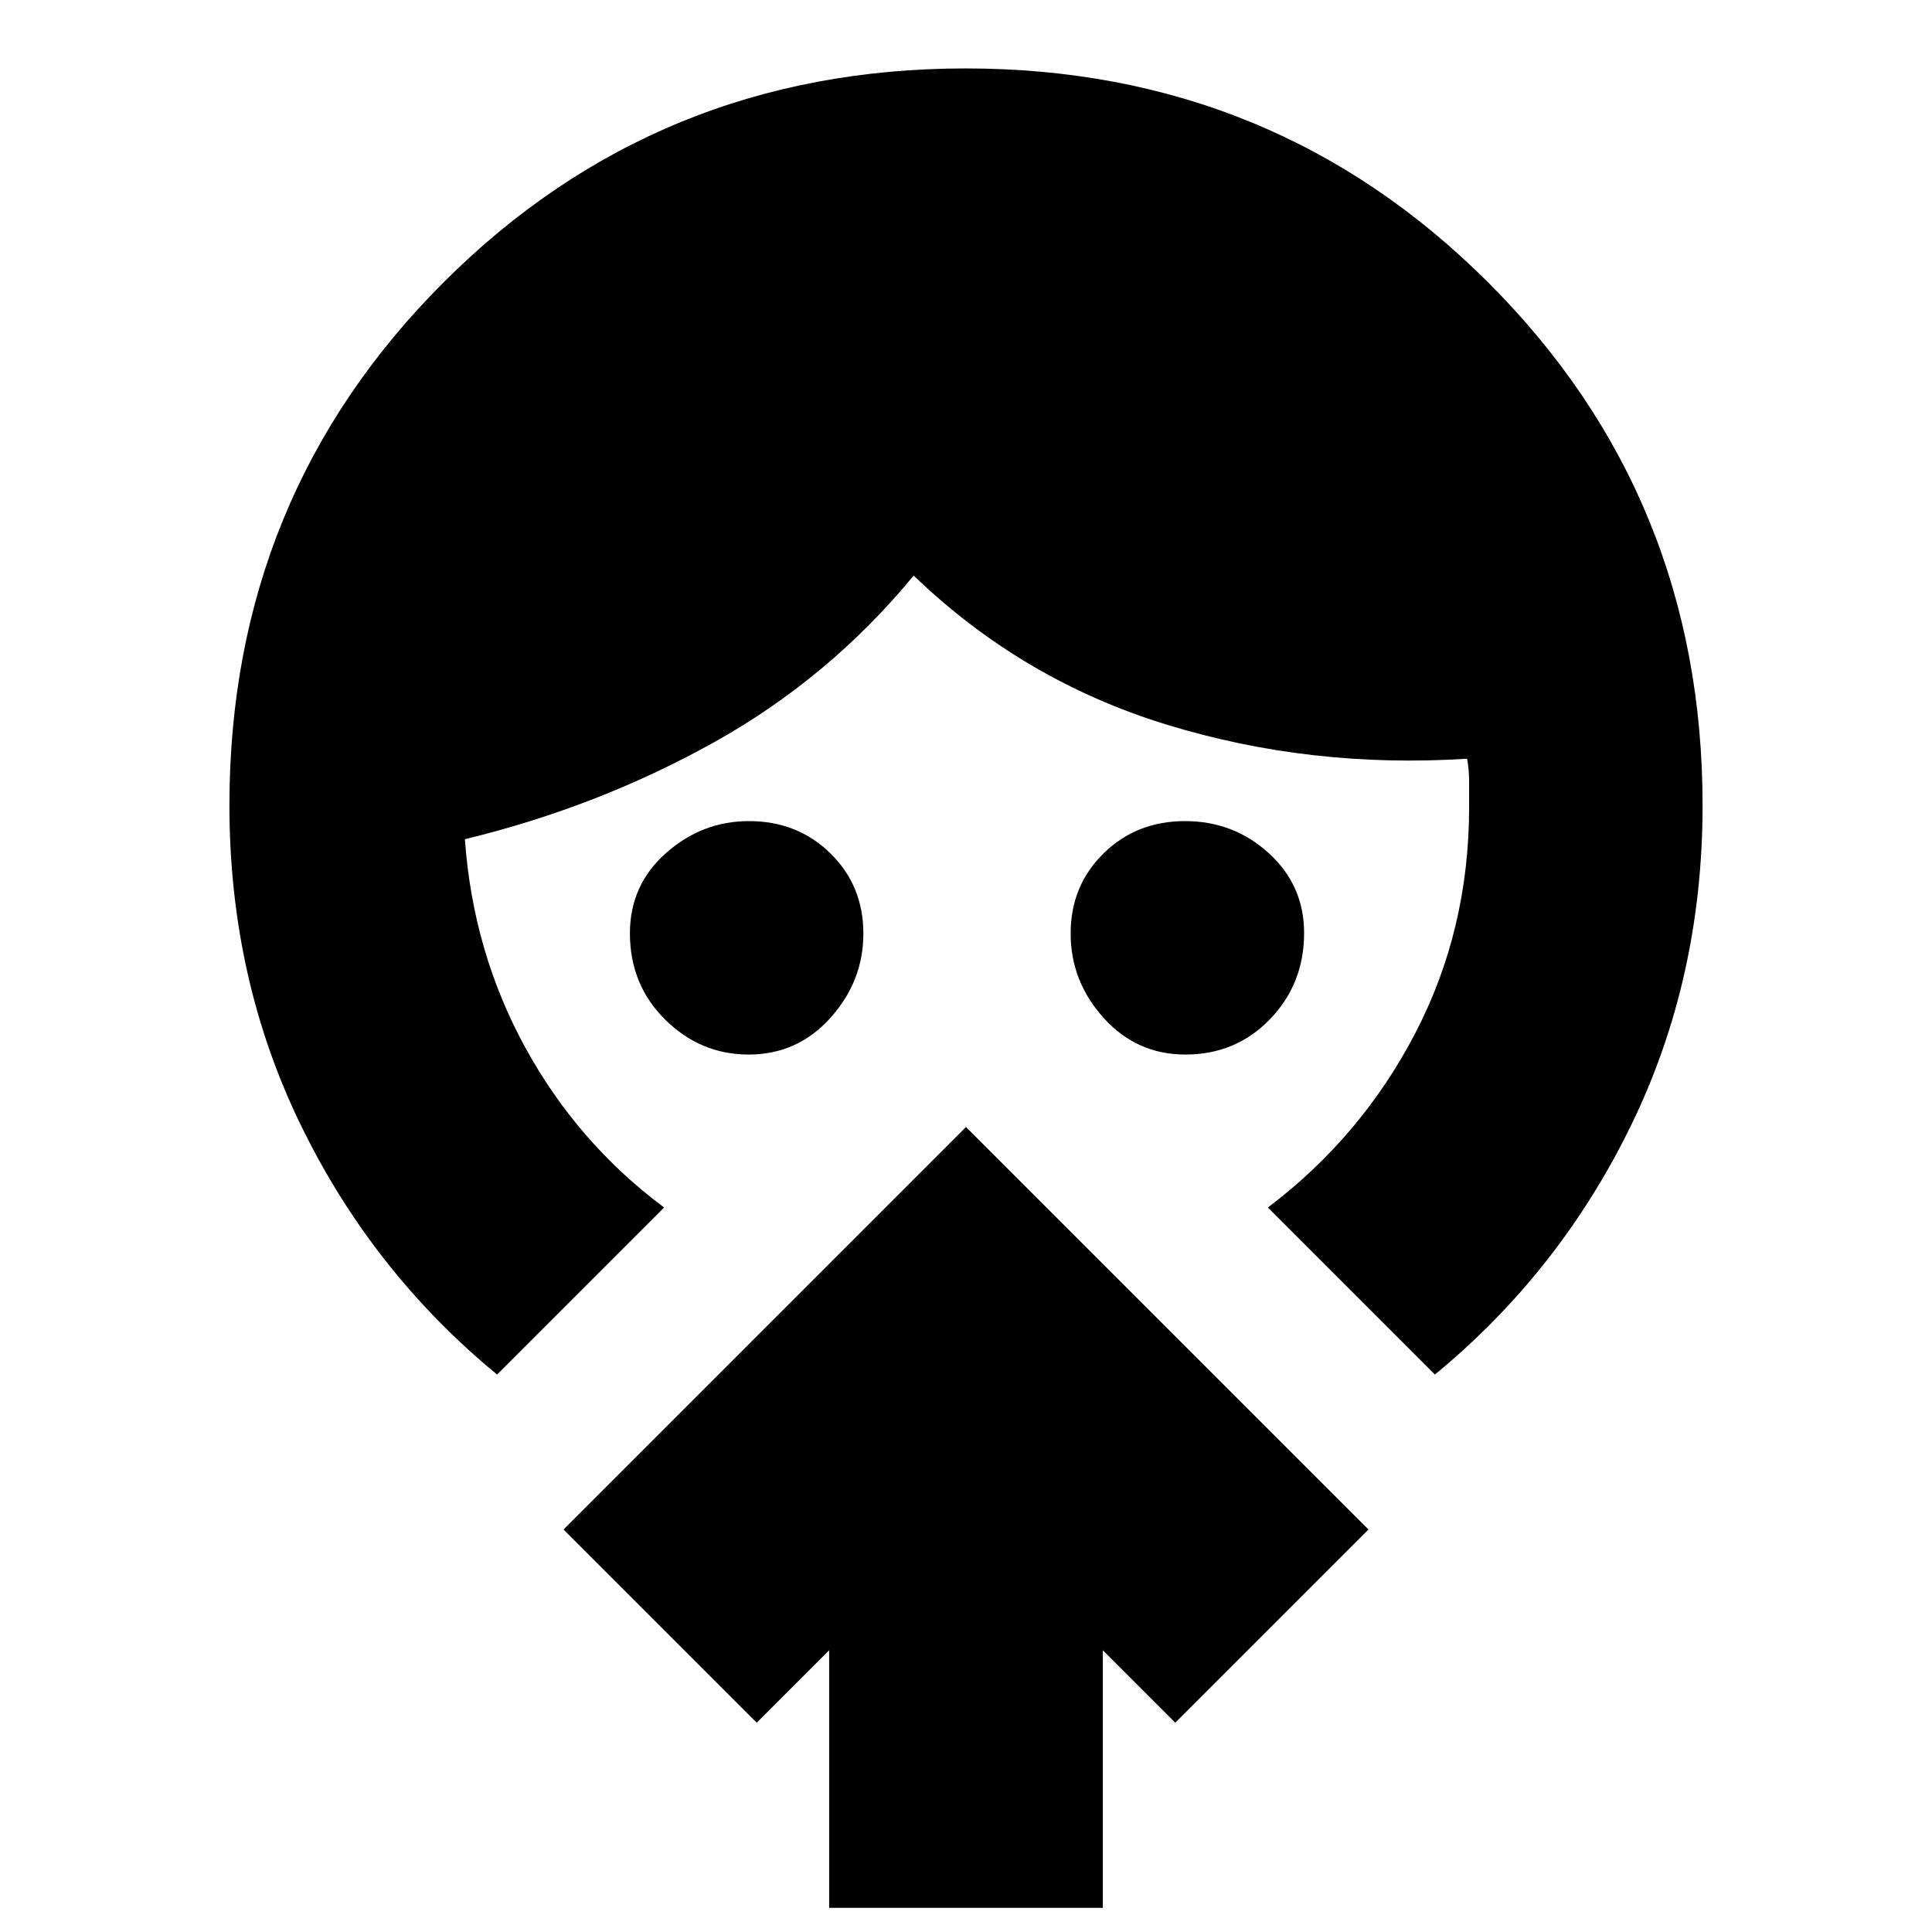 <svg xmlns="http://www.w3.org/2000/svg" height="24" viewBox="0 -960 960 960" width="24"><path d="M372-436q-23.9 0-41.45-17.33Q313-470.66 313-496.28q0-23.92 17.91-39.82 17.92-15.9 41.23-15.9 24.17 0 40.51 16.06Q429-519.88 429-496.14t-16.39 41.94Q396.23-436 372-436Zm217 0q-24.22 0-40.61-18.2T532-496.14q0-23.74 16.34-39.8t40.5-16.06q24.16 0 41.66 15.98 17.5 15.98 17.5 39.6 0 25.32-16.96 42.87Q614.08-436 589-436Zm-259 76-83 83q-62-51-97.5-123.88T114-559.82q0-153.42 106.33-259.8Q326.67-926 479.83-926 633-926 739.5-819.62 846-713.24 846-559.82q0 86.06-35.5 158.94T713-277l-83-83q46.36-35 73.18-86.5Q730-498 730-559v-12.47q0-5.93-1-11.53-78 5-149.5-17T454-674q-42 51-99.5 83T231-543q4 56 30 103.5t69 79.5Zm82 348v-128l-36 36-96-96 200-200 200 200-96 96-36-36v128H412Z"/></svg>